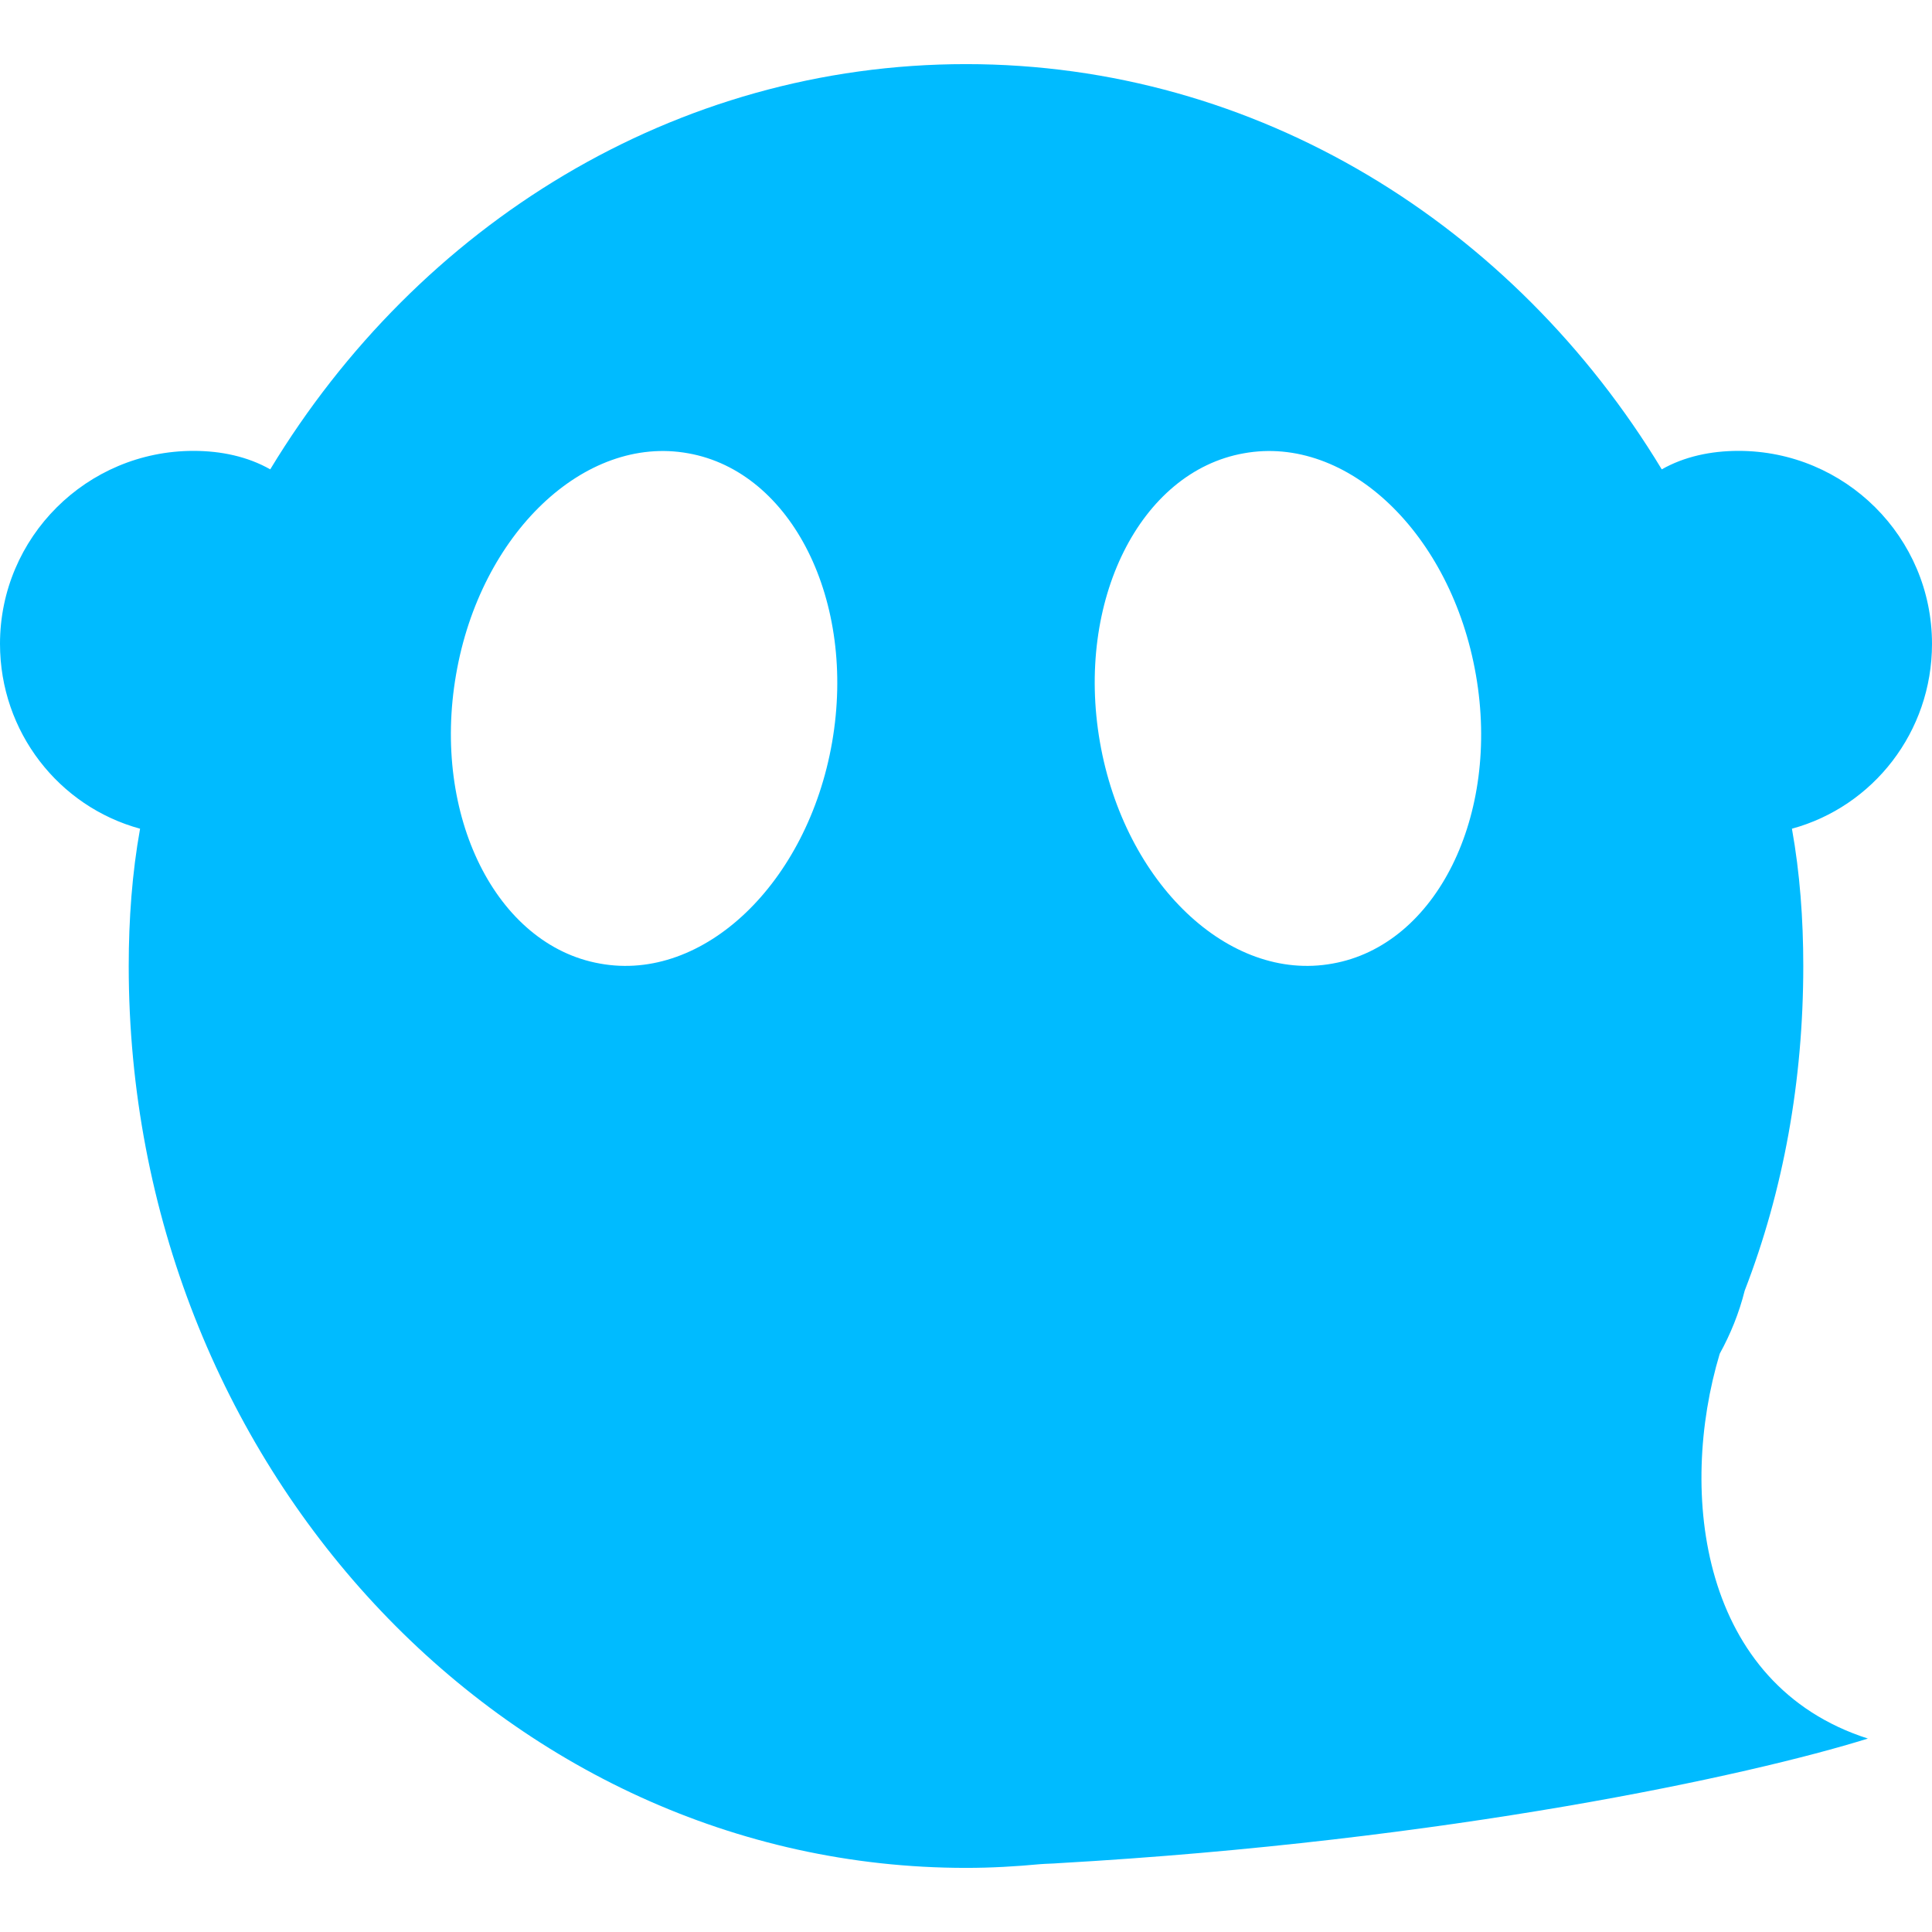 
<svg xmlns="http://www.w3.org/2000/svg" xmlns:xlink="http://www.w3.org/1999/xlink" width="16px" height="16px" viewBox="0 0 16 16" version="1.1">
<g id="surface1">
<path style=" stroke:none;fill-rule:evenodd;fill:#00bbff;fill-opacity:1;" d="M 3.777 5.586 C 3.977 4.422 4.84 3.598 5.699 3.754 C 6.559 3.906 7.094 4.98 6.891 6.148 C 6.688 7.312 5.828 8.137 4.969 7.98 C 4.109 7.828 3.574 6.754 3.777 5.586 Z M 14.242 11.211 C 14.332 11.047 14.402 10.875 14.449 10.688 C 14.77 9.859 14.934 8.949 14.934 8 C 14.934 7.613 14.906 7.23 14.84 6.863 C 15.512 6.68 16 6.062 16 5.332 C 16 4.449 15.281 3.734 14.398 3.734 C 14.168 3.734 13.949 3.781 13.762 3.887 C 12.535 1.859 10.41 0.531 8 0.531 C 5.59 0.531 3.465 1.859 2.238 3.887 C 2.051 3.781 1.832 3.734 1.602 3.734 C 0.719 3.734 0 4.449 0 5.332 C 0 6.062 0.488 6.68 1.16 6.863 C 1.094 7.23 1.066 7.613 1.066 8 C 1.066 12.121 4.172 15.469 8 15.469 C 8.211 15.469 8.414 15.457 8.617 15.438 C 8.668 15.434 8.719 15.434 8.766 15.43 C 11.996 15.246 14.492 14.703 15.469 14.398 C 14.082 13.953 13.895 12.367 14.242 11.211 Z M 9.109 6.145 C 8.906 4.977 9.441 3.906 10.301 3.754 C 11.16 3.598 12.02 4.422 12.223 5.59 C 12.426 6.754 11.895 7.828 11.035 7.98 C 10.176 8.137 9.312 7.312 9.109 6.145 Z M 9.109 6.145 "/>
</g>
</svg>
